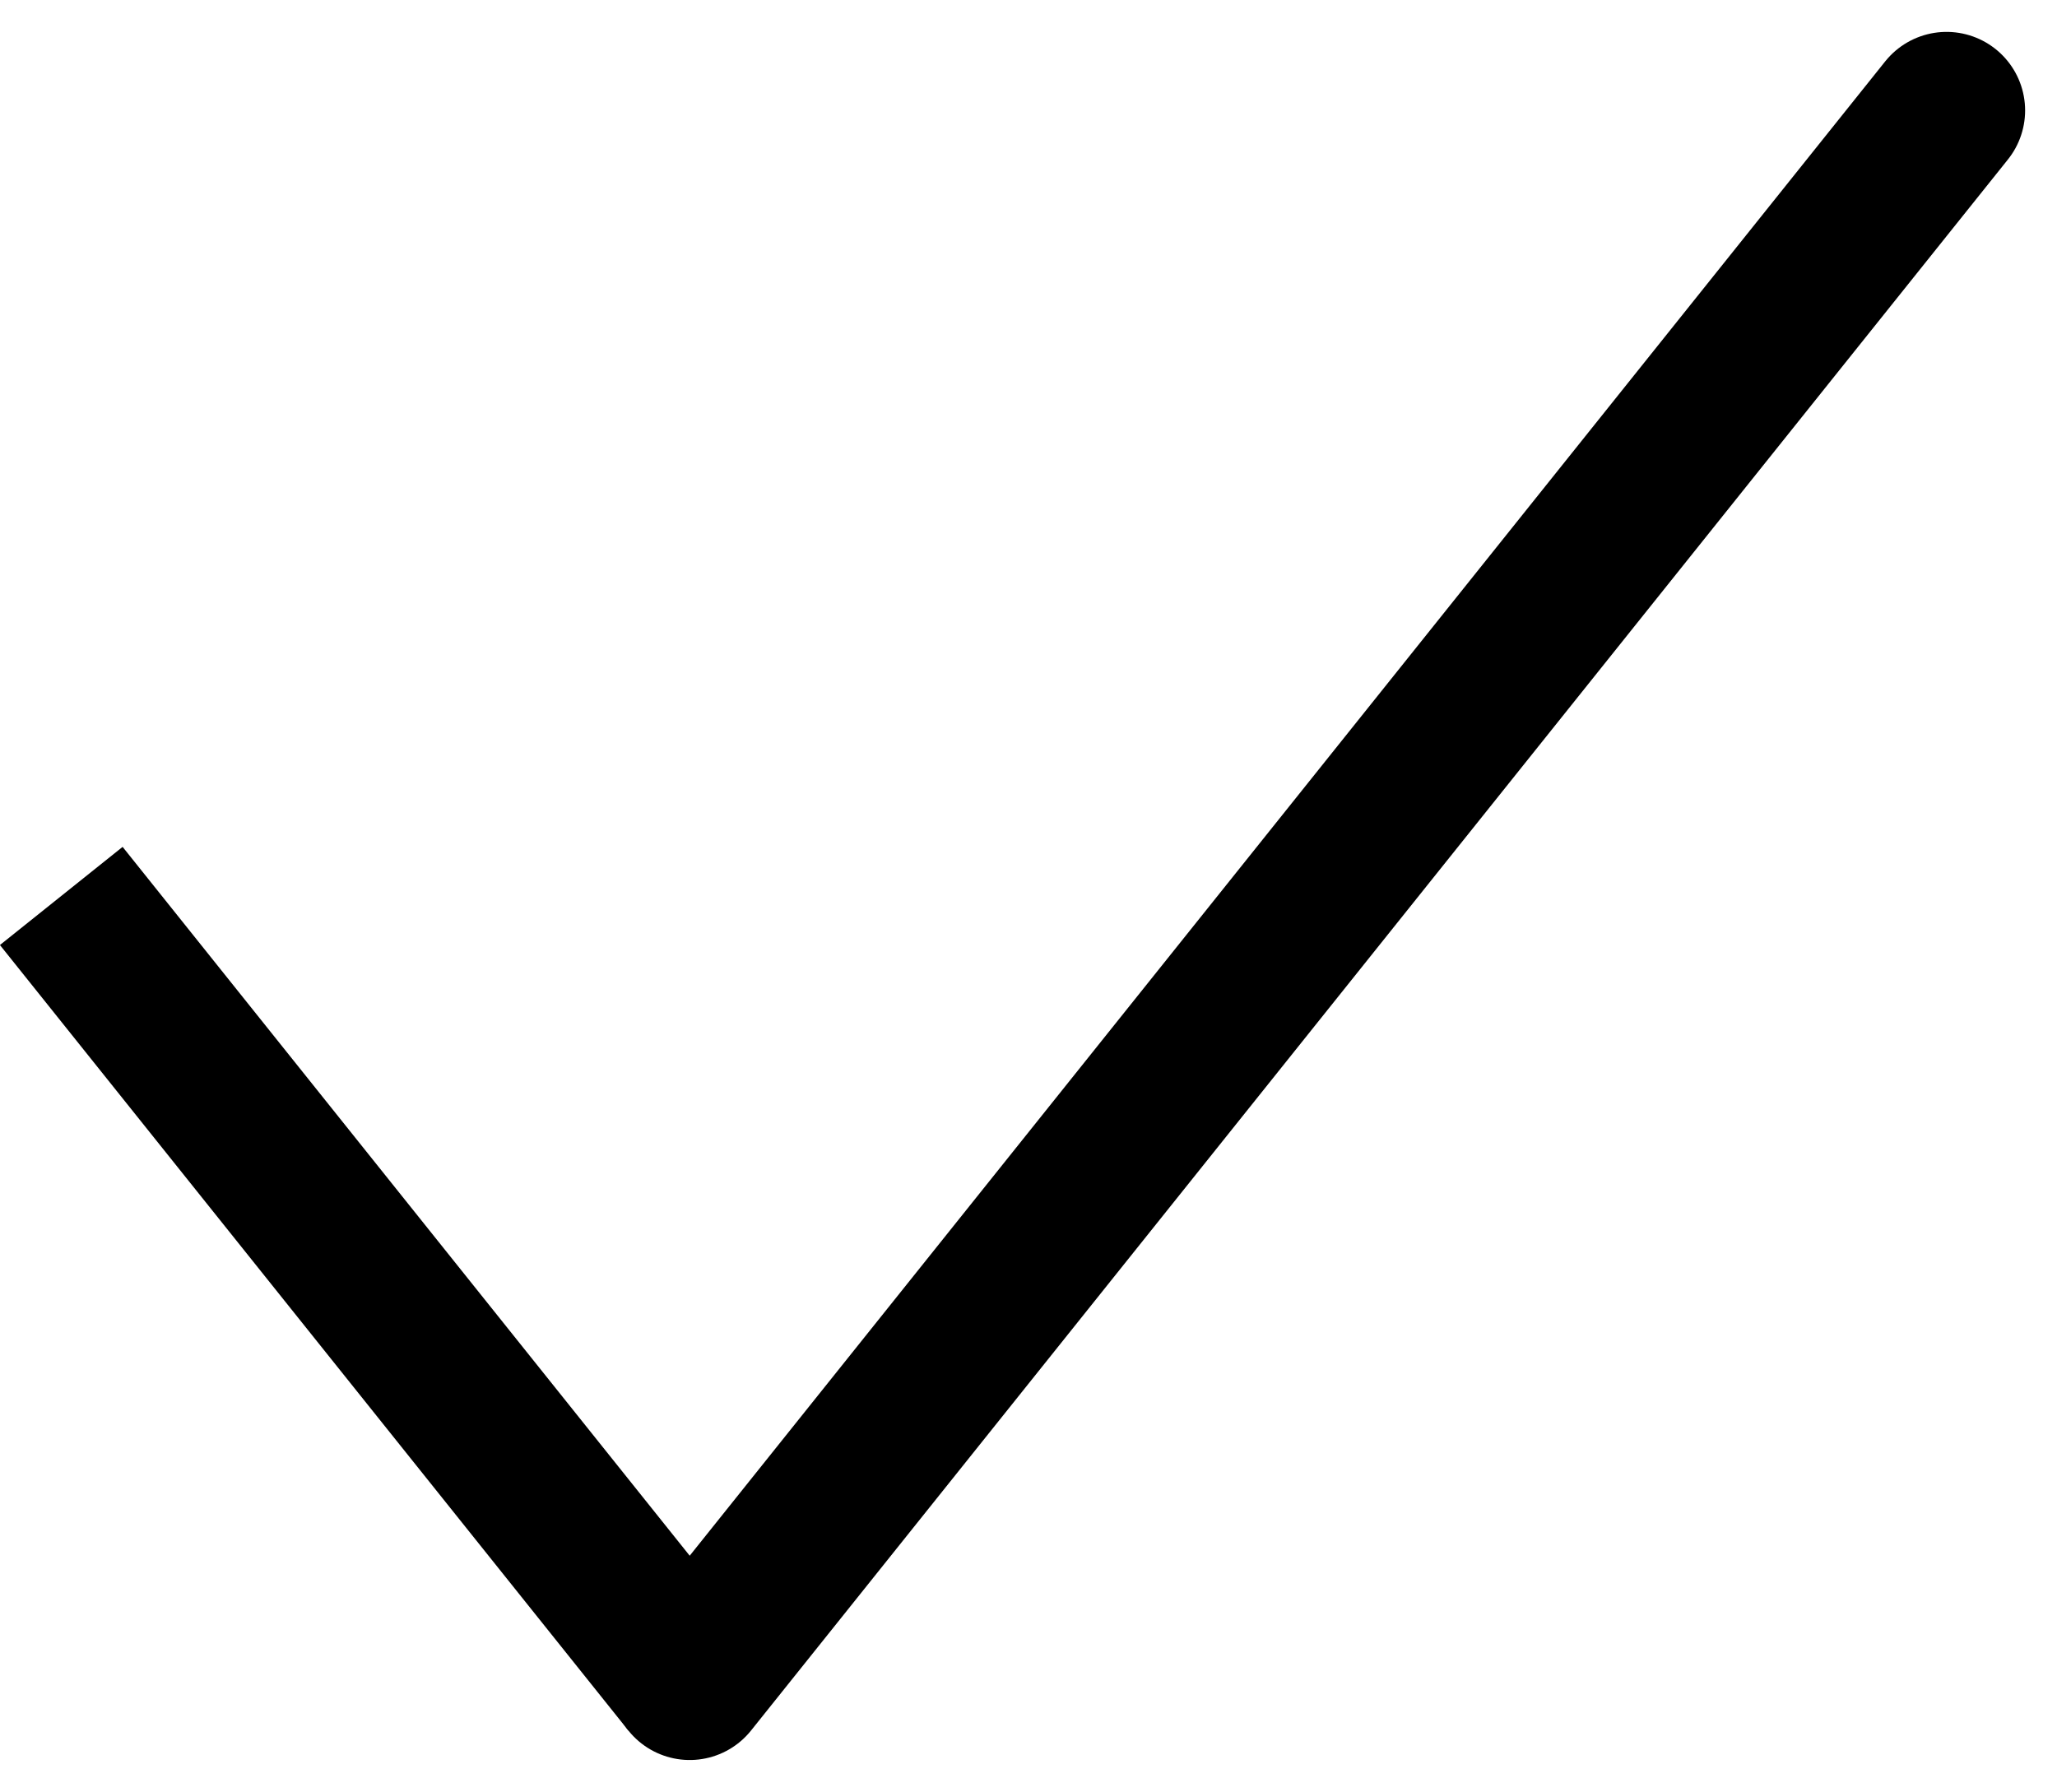<svg xmlns="http://www.w3.org/2000/svg" width="13.093" height="11.406" viewBox="0 0 13.093 11.406">
  <defs>
    <style>
      .cls-1, .cls-2 {
        fill: none;
        stroke: currentColor;
      }

      .cls-2 {
        stroke-linecap: round;
      }
    </style>
  </defs>
  <g id="Group_3059" data-name="Group 3059" transform="translate(-696.11 -1077.797)">
    <line id="Line_1306" data-name="Line 1306" class="cls-1" x2="4" y2="5" transform="translate(696.5 1083.5)"/>
    <line id="Line_1307" data-name="Line 1307" class="cls-2" x1="8" y2="10" transform="translate(700.5 1078.5)"/>
  </g>
</svg>
